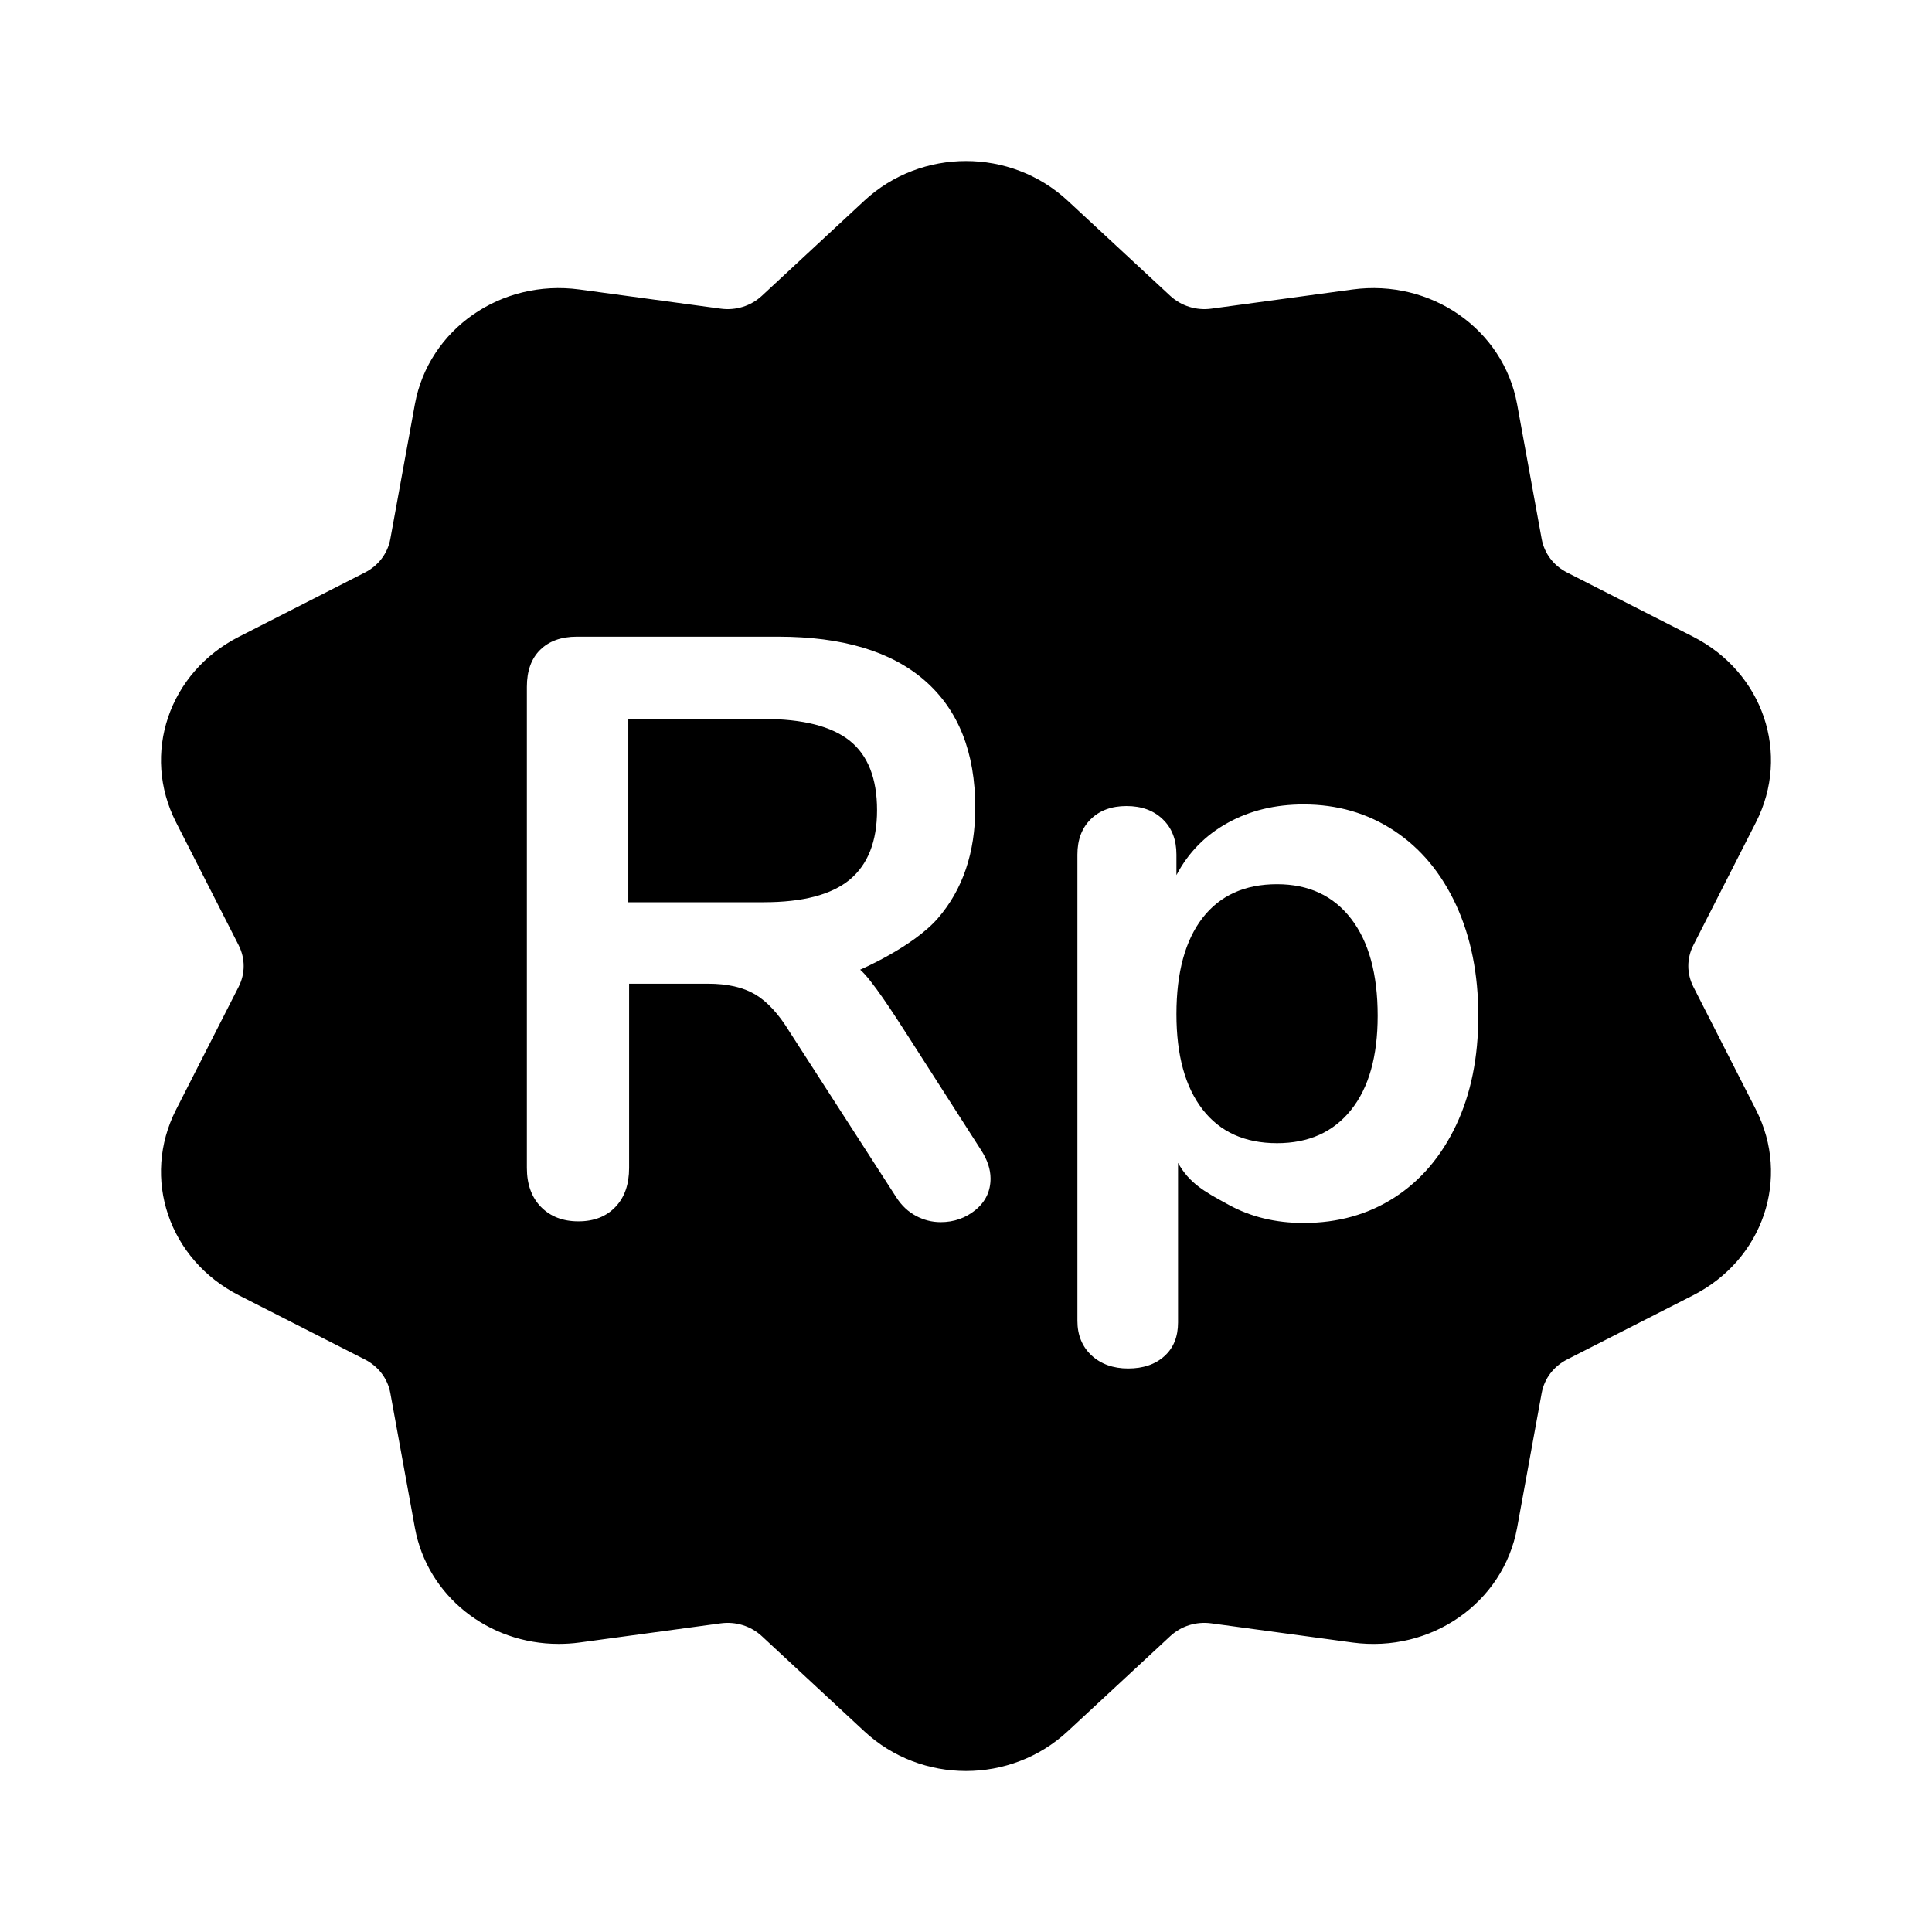 <svg xmlns='http://www.w3.org/2000/svg' width='24' height='24' viewBox='0 0 24 24' >
  <path fill-rule='evenodd' clip-rule='evenodd' d='M21.036 11.741C20.952 11.906 20.952 12.094 21.036 12.259L21.813 13.785C22.246 14.635 21.903 15.647 21.032 16.091L19.469 16.887C19.3 16.973 19.184 17.125 19.151 17.306L18.846 18.979C18.675 19.91 17.778 20.536 16.802 20.404L15.049 20.166C14.86 20.14 14.673 20.198 14.536 20.326L13.263 21.507C12.909 21.836 12.454 22 12 22C11.545 22 11.091 21.836 10.737 21.507L9.465 20.326C9.327 20.198 9.14 20.14 8.951 20.166L7.198 20.404C7.111 20.416 7.024 20.421 6.938 20.421C6.067 20.421 5.309 19.827 5.154 18.979L4.849 17.306C4.816 17.125 4.7 16.973 4.531 16.887L2.968 16.091C2.097 15.647 1.754 14.635 2.187 13.785L2.964 12.259C3.048 12.095 3.048 11.906 2.964 11.741L2.187 10.215C1.754 9.366 2.097 8.353 2.968 7.91L4.531 7.113C4.7 7.028 4.816 6.875 4.849 6.694L5.154 5.021C5.325 4.09 6.222 3.464 7.198 3.596L8.951 3.834C9.14 3.86 9.327 3.802 9.465 3.674L10.737 2.493C11.445 1.836 12.555 1.836 13.263 2.493L14.536 3.674C14.673 3.801 14.86 3.86 15.049 3.834L16.802 3.596C17.777 3.464 18.675 4.09 18.846 5.021L19.151 6.694C19.184 6.875 19.3 7.028 19.469 7.113L21.032 7.909C21.903 8.353 22.246 9.365 21.813 10.215L21.036 11.741ZM11.685 15.182C11.851 15.182 11.996 15.131 12.12 15.029C12.243 14.927 12.305 14.797 12.305 14.64C12.305 14.525 12.265 14.405 12.185 14.283L11.275 12.863L11.258 12.837C11.112 12.61 10.826 12.164 10.685 12.046C10.685 12.046 11.34 11.765 11.65 11.408C11.96 11.05 12.115 10.592 12.115 10.034C12.115 9.346 11.906 8.82 11.49 8.456C11.073 8.091 10.465 7.909 9.665 7.909H7.165C6.972 7.909 6.82 7.964 6.71 8.073C6.6 8.181 6.545 8.335 6.545 8.532V14.508C6.545 14.712 6.604 14.874 6.72 14.993C6.837 15.112 6.992 15.172 7.185 15.172C7.379 15.172 7.532 15.112 7.645 14.993C7.759 14.874 7.815 14.712 7.815 14.508V12.22H8.795C9.035 12.22 9.23 12.264 9.38 12.352C9.53 12.441 9.672 12.594 9.805 12.812L11.135 14.875C11.201 14.977 11.283 15.054 11.38 15.105C11.476 15.156 11.578 15.182 11.685 15.182ZM9.485 11.208H7.805V8.931H9.485C9.972 8.931 10.328 9.021 10.555 9.201C10.781 9.382 10.895 9.669 10.895 10.064C10.895 10.453 10.781 10.74 10.555 10.928C10.328 11.115 9.972 11.208 9.485 11.208ZM14.464 16.847C14.351 16.949 14.201 17 14.014 17C13.828 17 13.676 16.945 13.559 16.837C13.443 16.728 13.384 16.585 13.384 16.408V10.616C13.384 10.432 13.439 10.286 13.549 10.177C13.659 10.068 13.808 10.013 13.994 10.013C14.181 10.013 14.331 10.068 14.444 10.177C14.558 10.286 14.614 10.432 14.614 10.616V10.871C14.761 10.592 14.973 10.376 15.249 10.223C15.526 10.069 15.841 9.993 16.194 9.993C16.614 9.993 16.989 10.102 17.319 10.32C17.649 10.538 17.905 10.846 18.089 11.244C18.272 11.643 18.364 12.1 18.364 12.618C18.364 13.136 18.272 13.588 18.089 13.976C17.905 14.365 17.65 14.664 17.324 14.875C16.997 15.086 16.621 15.192 16.194 15.192C15.847 15.192 15.537 15.117 15.264 14.967L15.226 14.946C14.971 14.807 14.774 14.699 14.634 14.446V16.428C14.634 16.605 14.578 16.745 14.464 16.847ZM15.864 14.201C15.464 14.201 15.156 14.062 14.939 13.782C14.723 13.503 14.614 13.108 14.614 12.598C14.614 12.08 14.723 11.682 14.939 11.402C15.156 11.123 15.464 10.984 15.864 10.984C16.257 10.984 16.564 11.127 16.784 11.413C17.004 11.699 17.114 12.1 17.114 12.618C17.114 13.122 17.004 13.512 16.784 13.787C16.564 14.063 16.257 14.201 15.864 14.201Z' />
</svg>